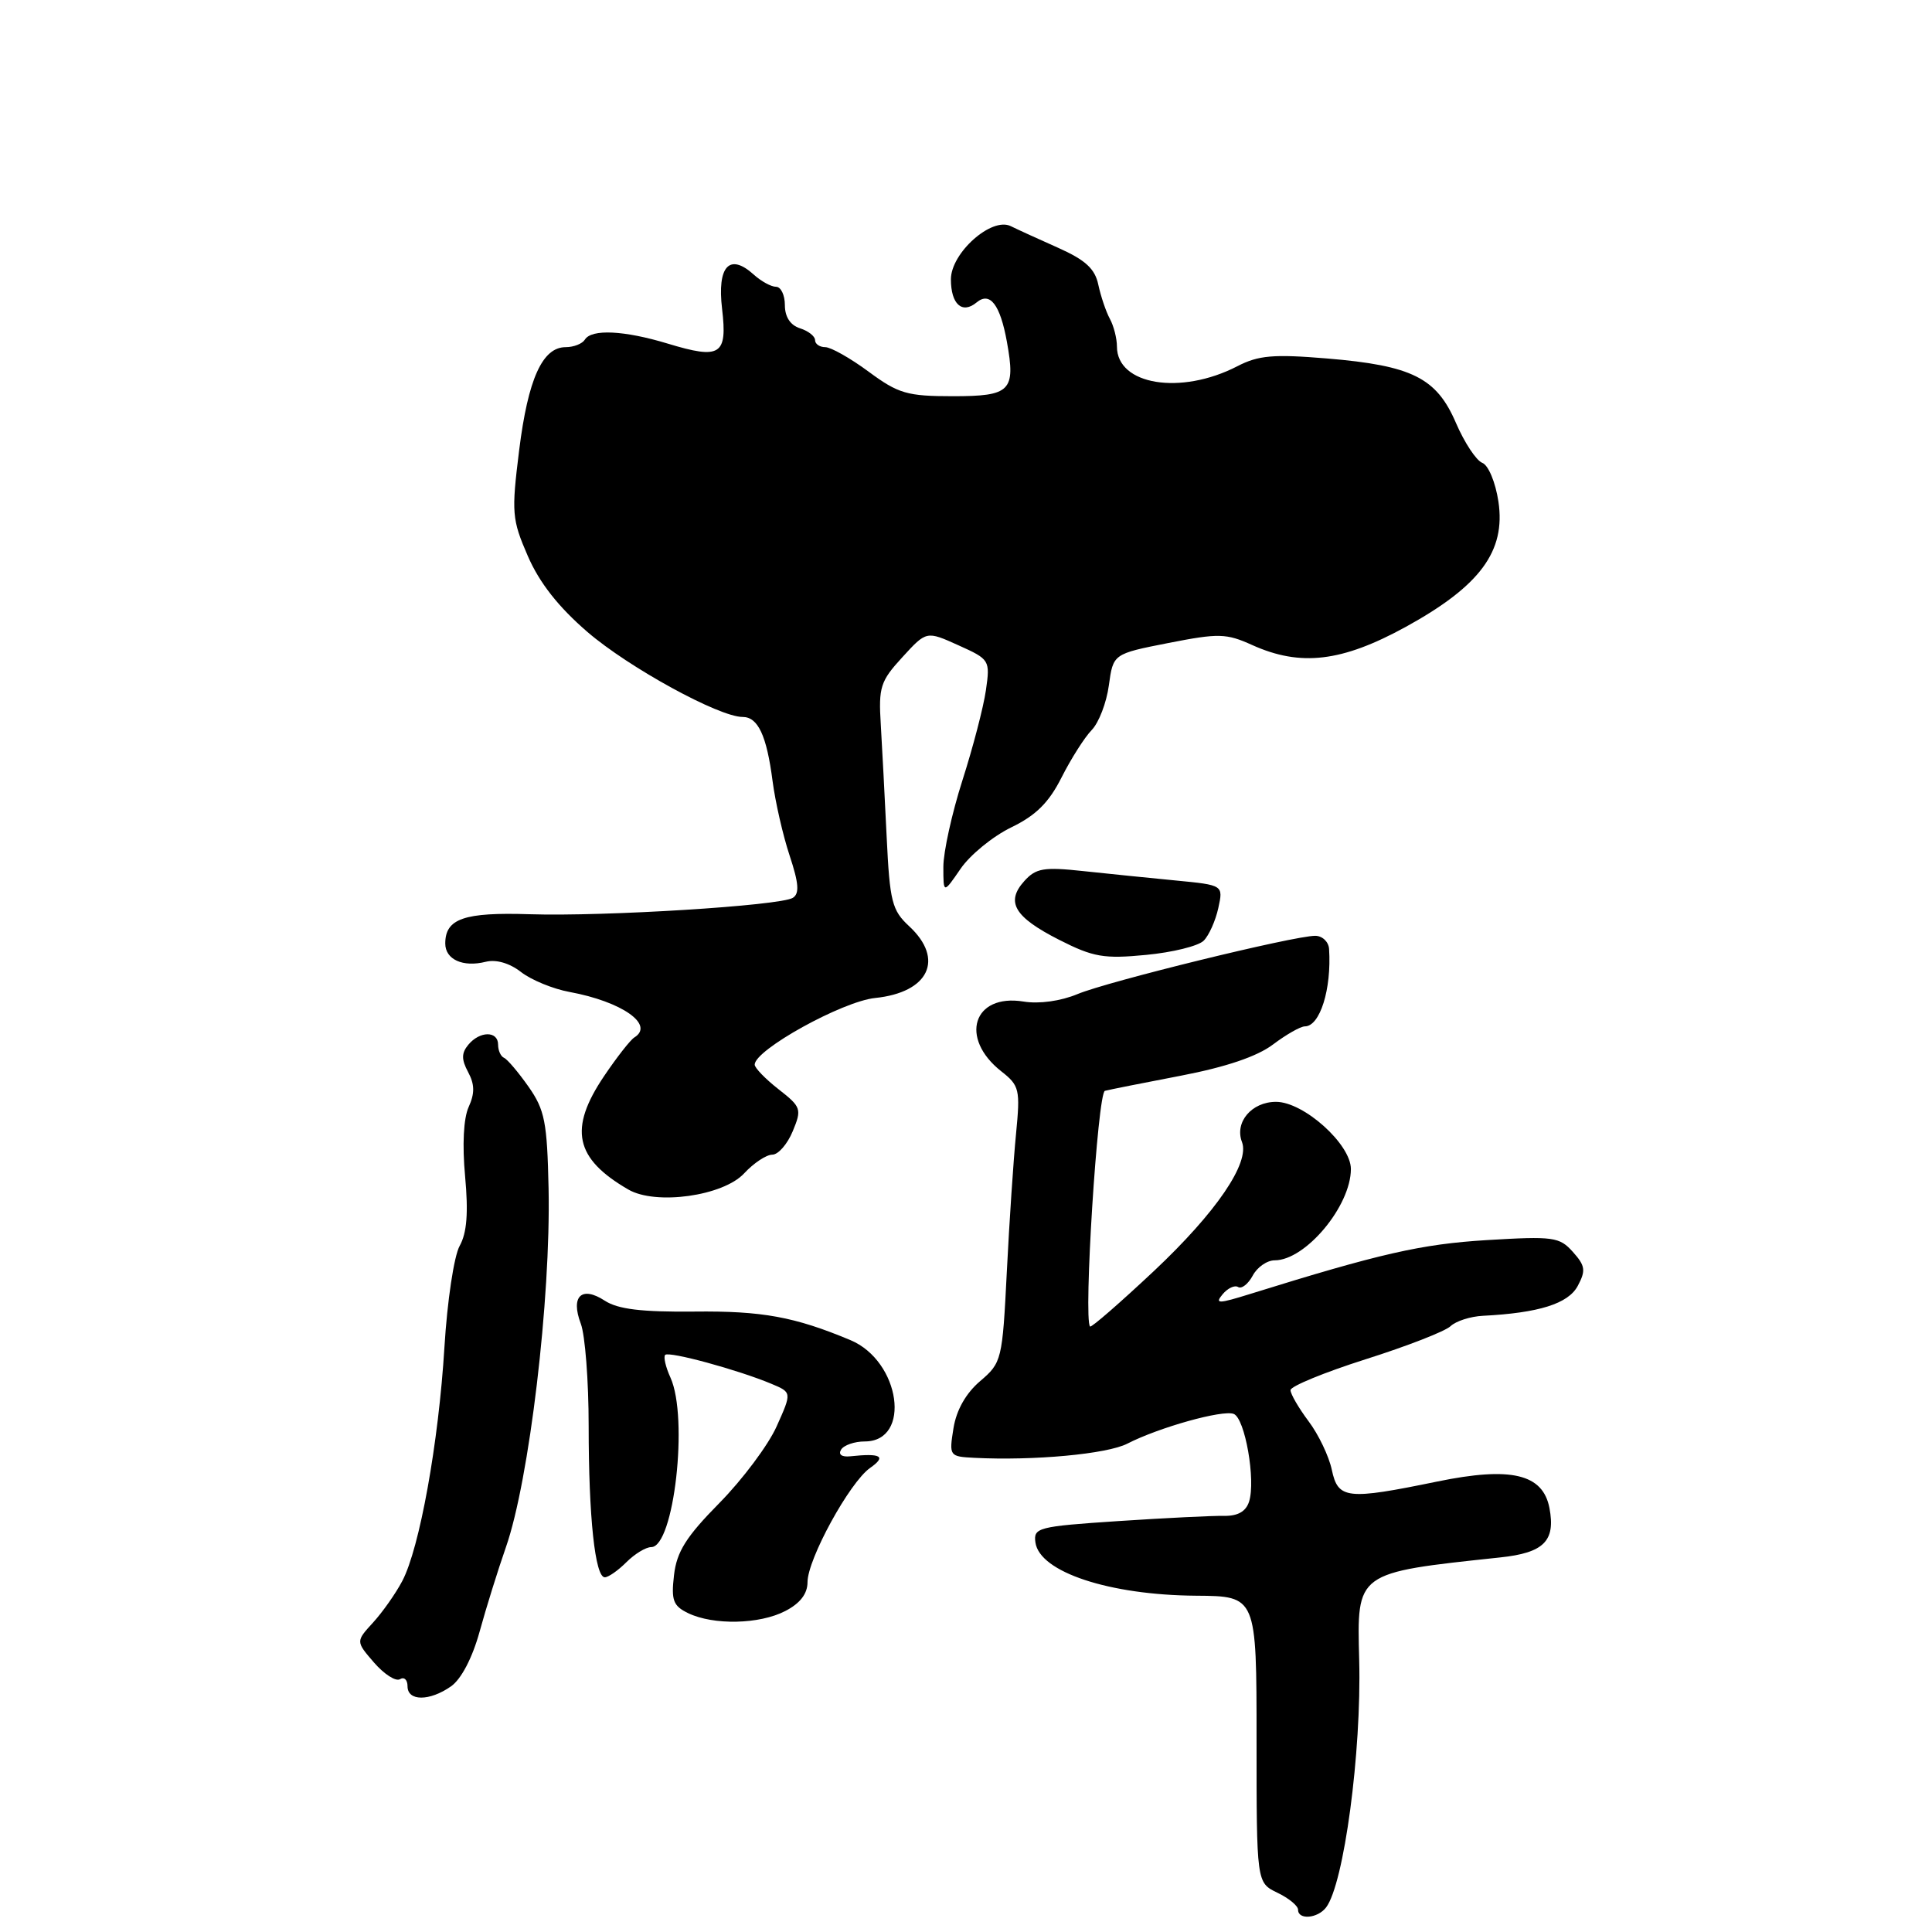 <?xml version="1.0" encoding="UTF-8" standalone="no"?>
<!DOCTYPE svg PUBLIC "-//W3C//DTD SVG 1.1//EN" "http://www.w3.org/Graphics/SVG/1.1/DTD/svg11.dtd" >
<svg xmlns="http://www.w3.org/2000/svg" xmlns:xlink="http://www.w3.org/1999/xlink" version="1.1" viewBox="0 0 256 256">
 <g >
 <path fill="currentColor"
d=" M 175.71 252.75 C 178.08 249.65 180.42 232.18 180.10 219.96 C 179.80 208.26 179.58 208.42 198.76 206.37 C 204.58 205.76 206.14 204.19 205.31 199.82 C 204.44 195.30 200.22 194.30 190.45 196.31 C 178.45 198.78 177.30 198.65 176.47 194.75 C 176.09 192.96 174.71 190.07 173.39 188.32 C 172.08 186.57 171.00 184.71 171.00 184.20 C 171.00 183.69 175.48 181.85 180.95 180.11 C 186.42 178.38 191.48 176.41 192.20 175.73 C 192.91 175.05 194.85 174.43 196.50 174.35 C 203.90 173.97 207.80 172.75 209.06 170.39 C 210.15 168.35 210.06 167.72 208.41 165.88 C 206.64 163.90 205.83 163.79 197.00 164.32 C 188.33 164.85 182.89 166.09 165.64 171.46 C 161.40 172.78 160.94 172.78 162.00 171.50 C 162.68 170.69 163.60 170.25 164.06 170.54 C 164.52 170.82 165.39 170.14 165.99 169.03 C 166.58 167.91 167.89 167.00 168.90 167.00 C 172.99 167.00 179.00 159.80 179.00 154.90 C 179.00 151.61 172.75 146.00 169.08 146.00 C 165.85 146.00 163.56 148.70 164.57 151.33 C 165.63 154.09 161.15 160.65 152.94 168.38 C 148.43 172.61 144.61 175.94 144.44 175.77 C 143.54 174.88 145.44 144.79 146.41 144.54 C 147.01 144.38 151.55 143.48 156.50 142.53 C 162.43 141.39 166.58 139.99 168.68 138.40 C 170.43 137.08 172.33 136.00 172.90 136.00 C 174.90 136.00 176.45 131.08 176.11 125.75 C 176.05 124.79 175.22 124.00 174.27 124.00 C 171.44 124.00 146.81 130.04 142.78 131.72 C 140.55 132.65 137.69 133.05 135.62 132.71 C 128.95 131.63 127.07 137.55 132.68 141.96 C 135.09 143.85 135.20 144.36 134.63 150.24 C 134.29 153.68 133.74 161.90 133.41 168.50 C 132.82 180.21 132.74 180.56 129.88 183.00 C 127.99 184.61 126.73 186.83 126.34 189.25 C 125.75 192.94 125.79 193.00 129.12 193.17 C 136.97 193.57 146.70 192.67 149.38 191.29 C 153.57 189.14 162.00 186.78 163.47 187.35 C 164.97 187.92 166.41 196.14 165.51 198.97 C 165.09 200.28 164.02 200.89 162.20 200.86 C 160.71 200.83 154.42 201.14 148.20 201.55 C 137.51 202.26 136.92 202.42 137.20 204.39 C 137.76 208.31 146.99 211.36 158.50 211.44 C 166.50 211.50 166.50 211.50 166.50 230.48 C 166.50 249.46 166.50 249.46 169.25 250.79 C 170.76 251.51 172.00 252.53 172.00 253.05 C 172.00 254.43 174.59 254.21 175.71 252.75 Z  M 59.76 223.45 C 61.11 222.51 62.59 219.68 63.55 216.20 C 64.41 213.07 65.98 208.03 67.04 205.00 C 70.13 196.16 72.99 172.11 72.69 157.49 C 72.50 148.67 72.19 147.07 70.03 143.99 C 68.68 142.07 67.22 140.35 66.79 140.17 C 66.35 139.98 66.00 139.20 66.00 138.42 C 66.00 136.58 63.58 136.59 62.05 138.44 C 61.14 139.54 61.13 140.38 62.03 142.06 C 62.90 143.68 62.92 144.88 62.10 146.68 C 61.42 148.18 61.24 151.69 61.63 155.88 C 62.07 160.71 61.87 163.35 60.91 165.08 C 60.16 166.42 59.26 172.40 58.89 178.50 C 58.12 191.17 55.60 205.15 53.30 209.50 C 52.43 211.15 50.69 213.62 49.43 215.00 C 47.14 217.50 47.14 217.50 49.57 220.31 C 50.91 221.85 52.45 222.84 53.00 222.50 C 53.55 222.16 54.00 222.58 54.00 223.44 C 54.00 225.44 56.92 225.44 59.76 223.45 Z  M 104.05 213.47 C 106.02 212.46 107.00 211.18 107.00 209.65 C 107.00 206.60 112.58 196.41 115.29 194.51 C 117.50 192.96 116.75 192.53 112.64 192.97 C 111.53 193.08 111.05 192.73 111.45 192.08 C 111.82 191.49 113.23 191.00 114.58 191.00 C 120.82 191.00 119.32 180.35 112.68 177.57 C 105.29 174.48 100.99 173.69 92.00 173.79 C 85.01 173.86 81.88 173.48 80.14 172.35 C 77.06 170.34 75.58 171.76 76.96 175.40 C 77.53 176.90 78.00 182.99 78.00 188.93 C 78.00 201.05 78.85 209.00 80.14 209.00 C 80.61 209.00 81.90 208.10 83.00 207.00 C 84.10 205.90 85.58 205.00 86.29 205.00 C 89.31 205.00 91.25 187.85 88.84 182.54 C 88.20 181.14 87.89 179.78 88.14 179.53 C 88.65 179.02 97.82 181.52 102.21 183.36 C 104.93 184.50 104.93 184.50 102.91 189.00 C 101.81 191.47 98.39 196.04 95.33 199.15 C 90.91 203.63 89.67 205.61 89.31 208.71 C 88.92 212.06 89.20 212.79 91.18 213.75 C 94.54 215.37 100.64 215.24 104.05 213.47 Z  M 98.61 155.47 C 99.87 154.11 101.55 153.00 102.33 153.00 C 103.12 153.00 104.33 151.61 105.04 149.90 C 106.26 146.96 106.17 146.68 103.16 144.33 C 101.42 142.97 100.00 141.50 100.00 141.07 C 100.00 139.11 111.61 132.69 115.95 132.24 C 123.09 131.51 125.18 127.10 120.47 122.73 C 118.19 120.62 117.90 119.47 117.49 110.94 C 117.24 105.75 116.89 99.04 116.71 96.03 C 116.40 91.05 116.65 90.26 119.57 87.08 C 122.76 83.59 122.76 83.59 126.99 85.50 C 131.14 87.37 131.21 87.47 130.64 91.45 C 130.32 93.68 128.92 99.05 127.53 103.39 C 126.14 107.73 125.00 112.89 125.00 114.86 C 125.00 118.44 125.00 118.44 127.28 115.12 C 128.53 113.29 131.55 110.82 133.98 109.64 C 137.27 108.05 138.99 106.34 140.67 103.00 C 141.92 100.53 143.71 97.71 144.65 96.74 C 145.60 95.77 146.62 93.11 146.93 90.81 C 147.50 86.64 147.50 86.64 154.82 85.20 C 161.49 83.89 162.49 83.92 165.92 85.47 C 172.33 88.36 177.80 87.71 186.28 83.06 C 196.12 77.65 199.53 73.04 198.55 66.47 C 198.16 63.90 197.22 61.64 196.41 61.33 C 195.61 61.02 194.04 58.64 192.92 56.04 C 190.35 50.06 187.11 48.44 175.84 47.50 C 168.73 46.91 166.75 47.08 163.95 48.53 C 156.45 52.40 148.00 51.02 148.00 45.92 C 148.00 44.85 147.58 43.19 147.06 42.24 C 146.54 41.28 145.86 39.25 145.53 37.72 C 145.09 35.61 143.82 34.45 140.22 32.84 C 137.63 31.69 134.79 30.39 133.92 29.96 C 131.38 28.72 126.00 33.52 126.00 37.01 C 126.00 40.32 127.50 41.66 129.41 40.07 C 131.18 38.60 132.53 40.37 133.42 45.29 C 134.60 51.82 133.91 52.50 126.26 52.50 C 120.20 52.50 119.04 52.16 115.10 49.25 C 112.68 47.46 110.09 46.00 109.35 46.00 C 108.61 46.00 108.00 45.58 108.00 45.07 C 108.00 44.55 107.10 43.85 106.00 43.50 C 104.72 43.09 104.00 41.99 104.00 40.43 C 104.00 39.09 103.47 38.00 102.83 38.00 C 102.18 38.00 100.85 37.27 99.87 36.38 C 96.66 33.48 95.01 35.27 95.68 40.93 C 96.40 47.06 95.47 47.65 88.48 45.53 C 82.71 43.78 78.38 43.57 77.50 45.00 C 77.16 45.55 76.02 46.00 74.96 46.00 C 71.87 46.00 69.97 50.21 68.79 59.66 C 67.76 67.95 67.83 68.82 69.94 73.68 C 71.47 77.21 73.99 80.42 77.84 83.74 C 83.31 88.45 95.27 95.00 98.40 95.00 C 100.44 95.00 101.59 97.46 102.37 103.50 C 102.73 106.25 103.74 110.69 104.63 113.37 C 105.85 117.05 105.95 118.41 105.05 118.97 C 103.37 120.01 80.09 121.46 70.18 121.14 C 61.50 120.86 59.00 121.72 59.00 125.02 C 59.00 127.14 61.34 128.20 64.37 127.44 C 65.74 127.10 67.53 127.62 69.04 128.80 C 70.39 129.85 73.28 131.04 75.47 131.44 C 82.41 132.72 86.78 135.78 84.05 137.47 C 83.53 137.79 81.73 140.09 80.05 142.58 C 75.32 149.59 76.16 153.51 83.26 157.62 C 86.89 159.73 95.83 158.48 98.61 155.47 Z  M 159.49 124.65 C 160.19 123.96 161.06 122.01 161.43 120.33 C 162.10 117.28 162.10 117.28 155.80 116.67 C 152.33 116.34 146.80 115.77 143.50 115.42 C 138.31 114.86 137.26 115.04 135.73 116.74 C 133.22 119.52 134.40 121.51 140.34 124.53 C 144.87 126.83 146.27 127.07 151.86 126.53 C 155.36 126.20 158.79 125.35 159.49 124.65 Z "/>
</g>
</svg>